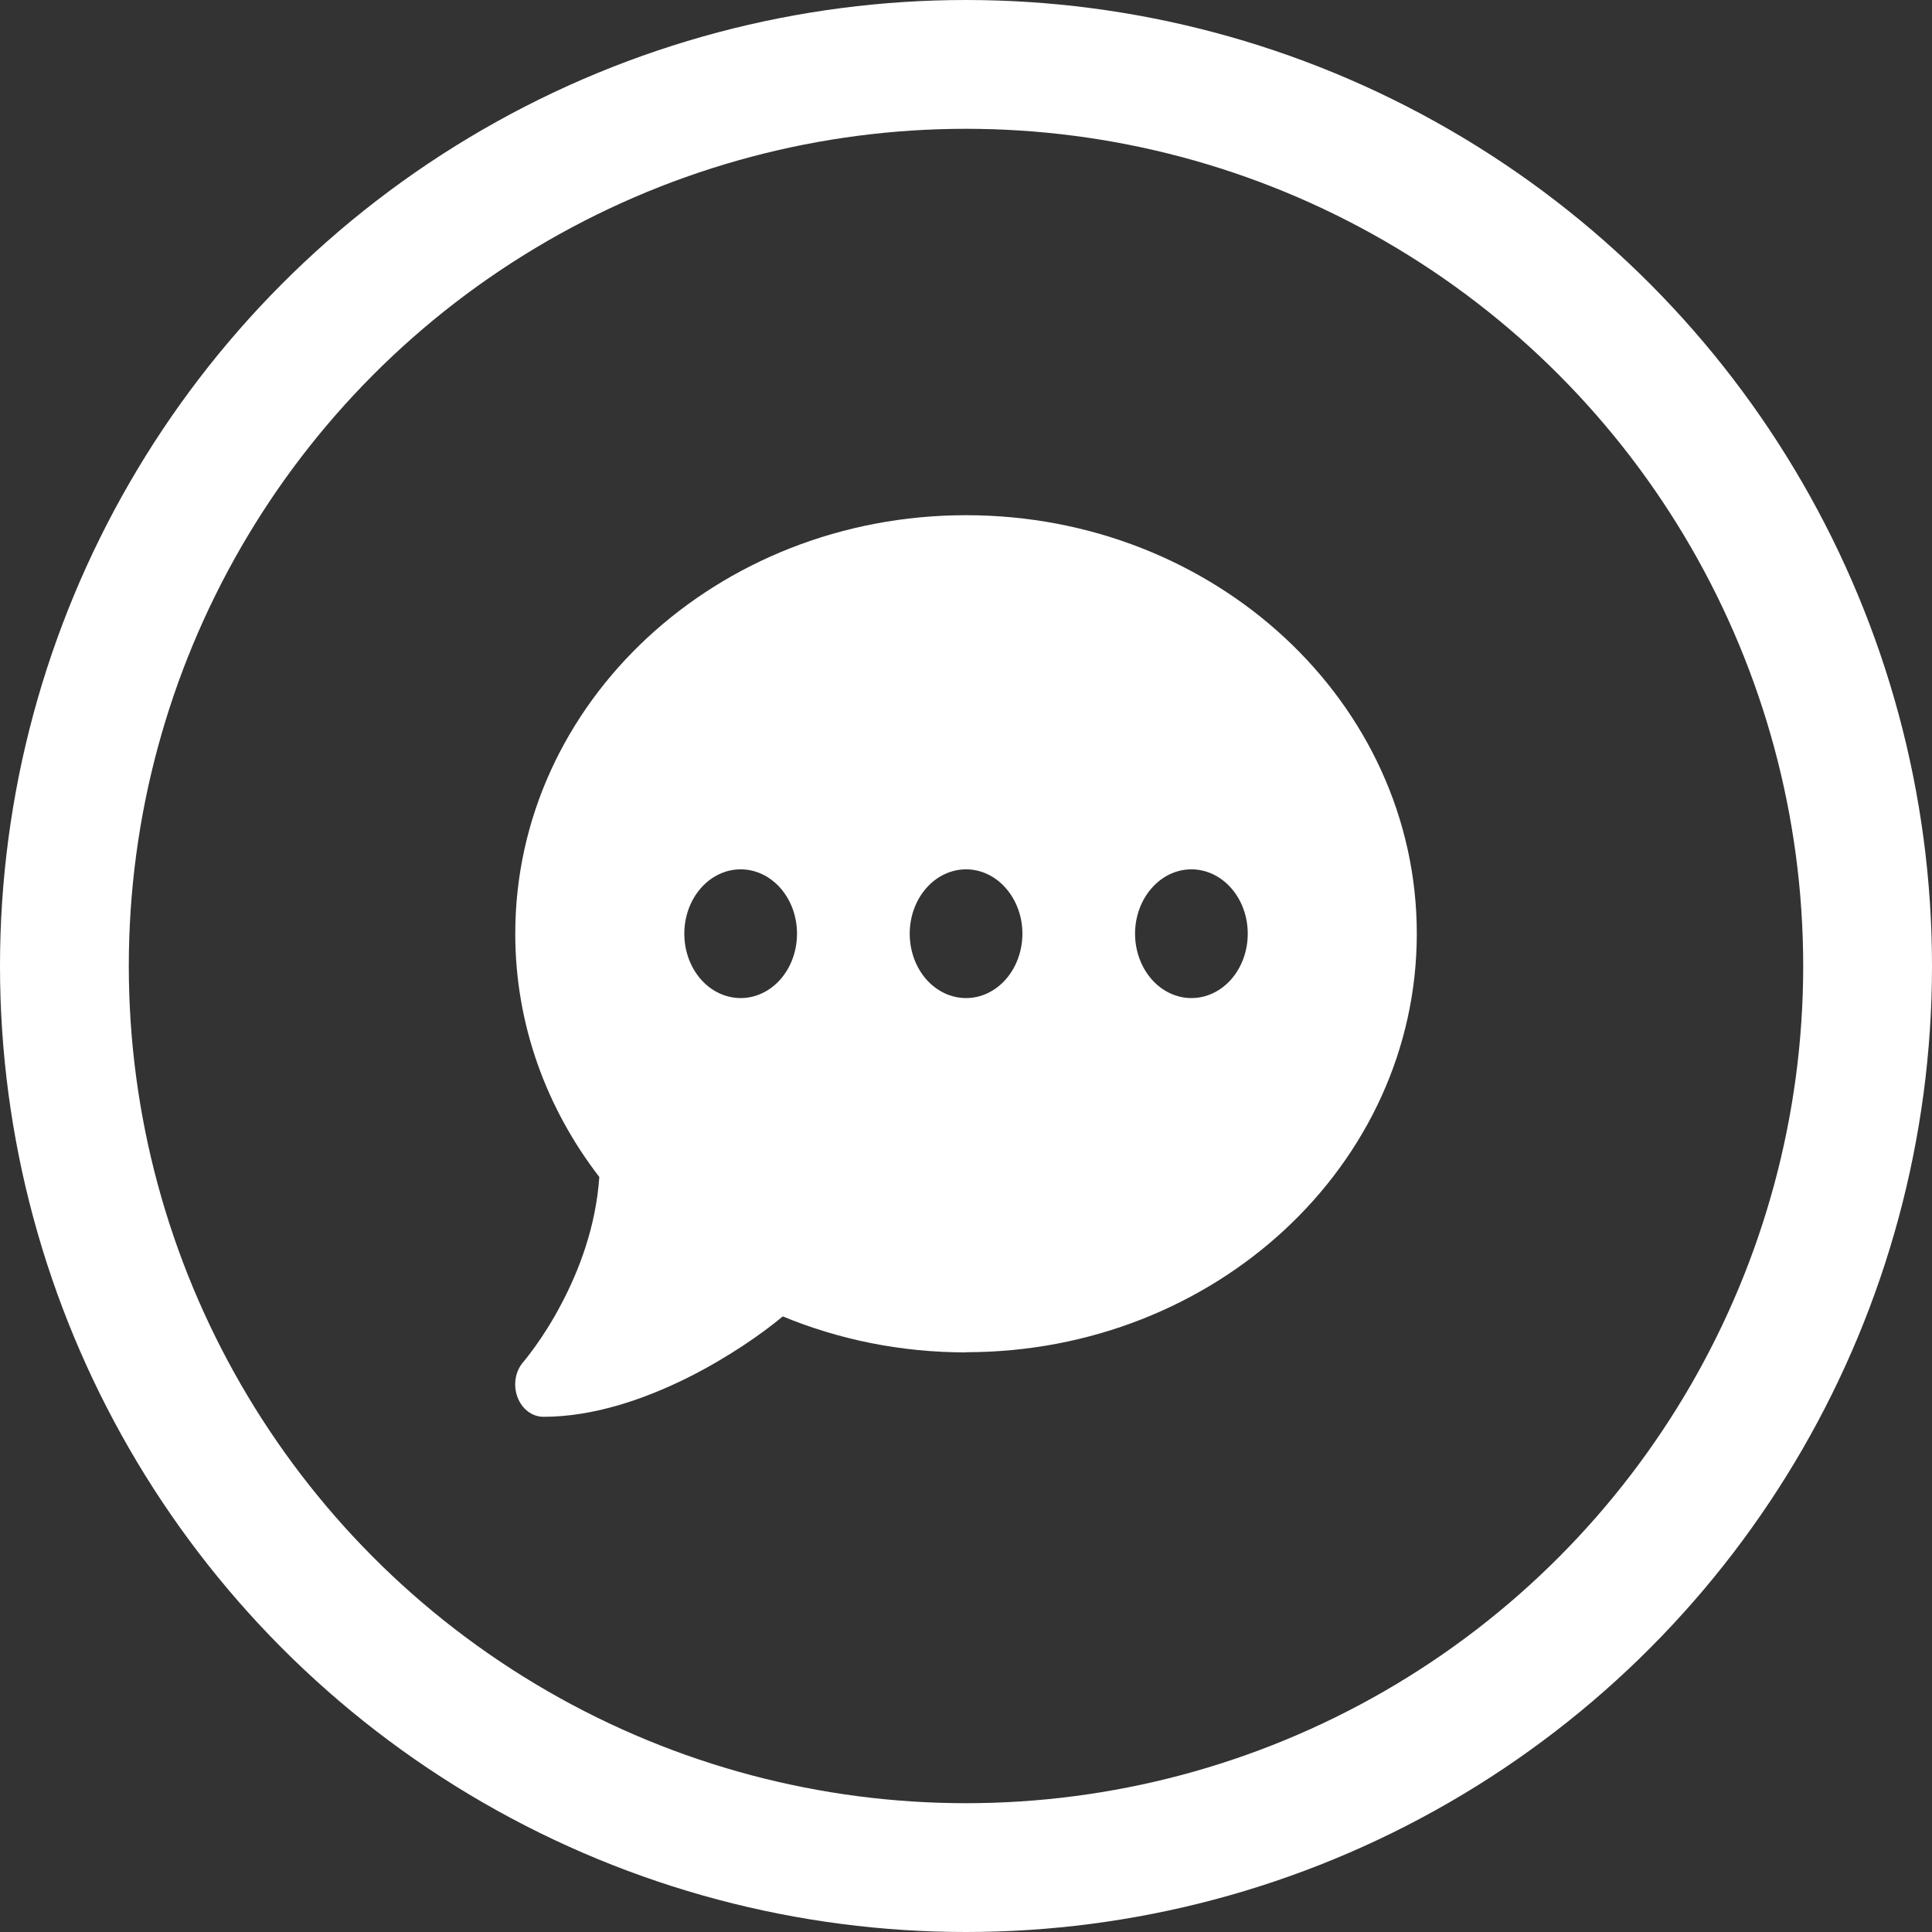<svg width="30" height="30" viewBox="0 0 30 30" fill="none" xmlns="http://www.w3.org/2000/svg">
<rect x="0" y="0" width="30" height="30" fill="#333333" stroke="none"/>
<circle cx="15" cy="15" r="14" stroke="white" stroke-width="2"/>
<path d="M15.001 20.997C18.867 20.997 22 18.088 22 14.498C22 10.909 18.867 8 15.001 8C11.135 8 8.001 10.909 8.001 14.498C8.001 15.908 8.485 17.21 9.306 18.276C9.254 19.041 8.994 19.722 8.72 20.241C8.57 20.529 8.417 20.76 8.305 20.916C8.247 20.994 8.204 21.053 8.171 21.094C8.155 21.113 8.144 21.128 8.135 21.138L8.127 21.147C8.001 21.291 7.966 21.503 8.034 21.691C8.103 21.878 8.261 22 8.439 22C9.224 22 10.014 21.722 10.67 21.397C11.296 21.085 11.829 20.713 12.155 20.441C13.024 20.8 13.986 21 15.001 21V20.997ZM11.501 13.499C11.733 13.499 11.956 13.604 12.12 13.792C12.284 13.979 12.376 14.233 12.376 14.498C12.376 14.764 12.284 15.018 12.12 15.206C11.956 15.393 11.733 15.498 11.501 15.498C11.269 15.498 11.046 15.393 10.882 15.206C10.718 15.018 10.626 14.764 10.626 14.498C10.626 14.233 10.718 13.979 10.882 13.792C11.046 13.604 11.269 13.499 11.501 13.499ZM15.001 13.499C15.233 13.499 15.455 13.604 15.619 13.792C15.783 13.979 15.876 14.233 15.876 14.498C15.876 14.764 15.783 15.018 15.619 15.206C15.455 15.393 15.233 15.498 15.001 15.498C14.769 15.498 14.546 15.393 14.382 15.206C14.218 15.018 14.126 14.764 14.126 14.498C14.126 14.233 14.218 13.979 14.382 13.792C14.546 13.604 14.769 13.499 15.001 13.499ZM17.625 14.498C17.625 14.233 17.718 13.979 17.882 13.792C18.046 13.604 18.268 13.499 18.5 13.499C18.732 13.499 18.955 13.604 19.119 13.792C19.283 13.979 19.375 14.233 19.375 14.498C19.375 14.764 19.283 15.018 19.119 15.206C18.955 15.393 18.732 15.498 18.5 15.498C18.268 15.498 18.046 15.393 17.882 15.206C17.718 15.018 17.625 14.764 17.625 14.498Z" fill="white"/>
</svg>
